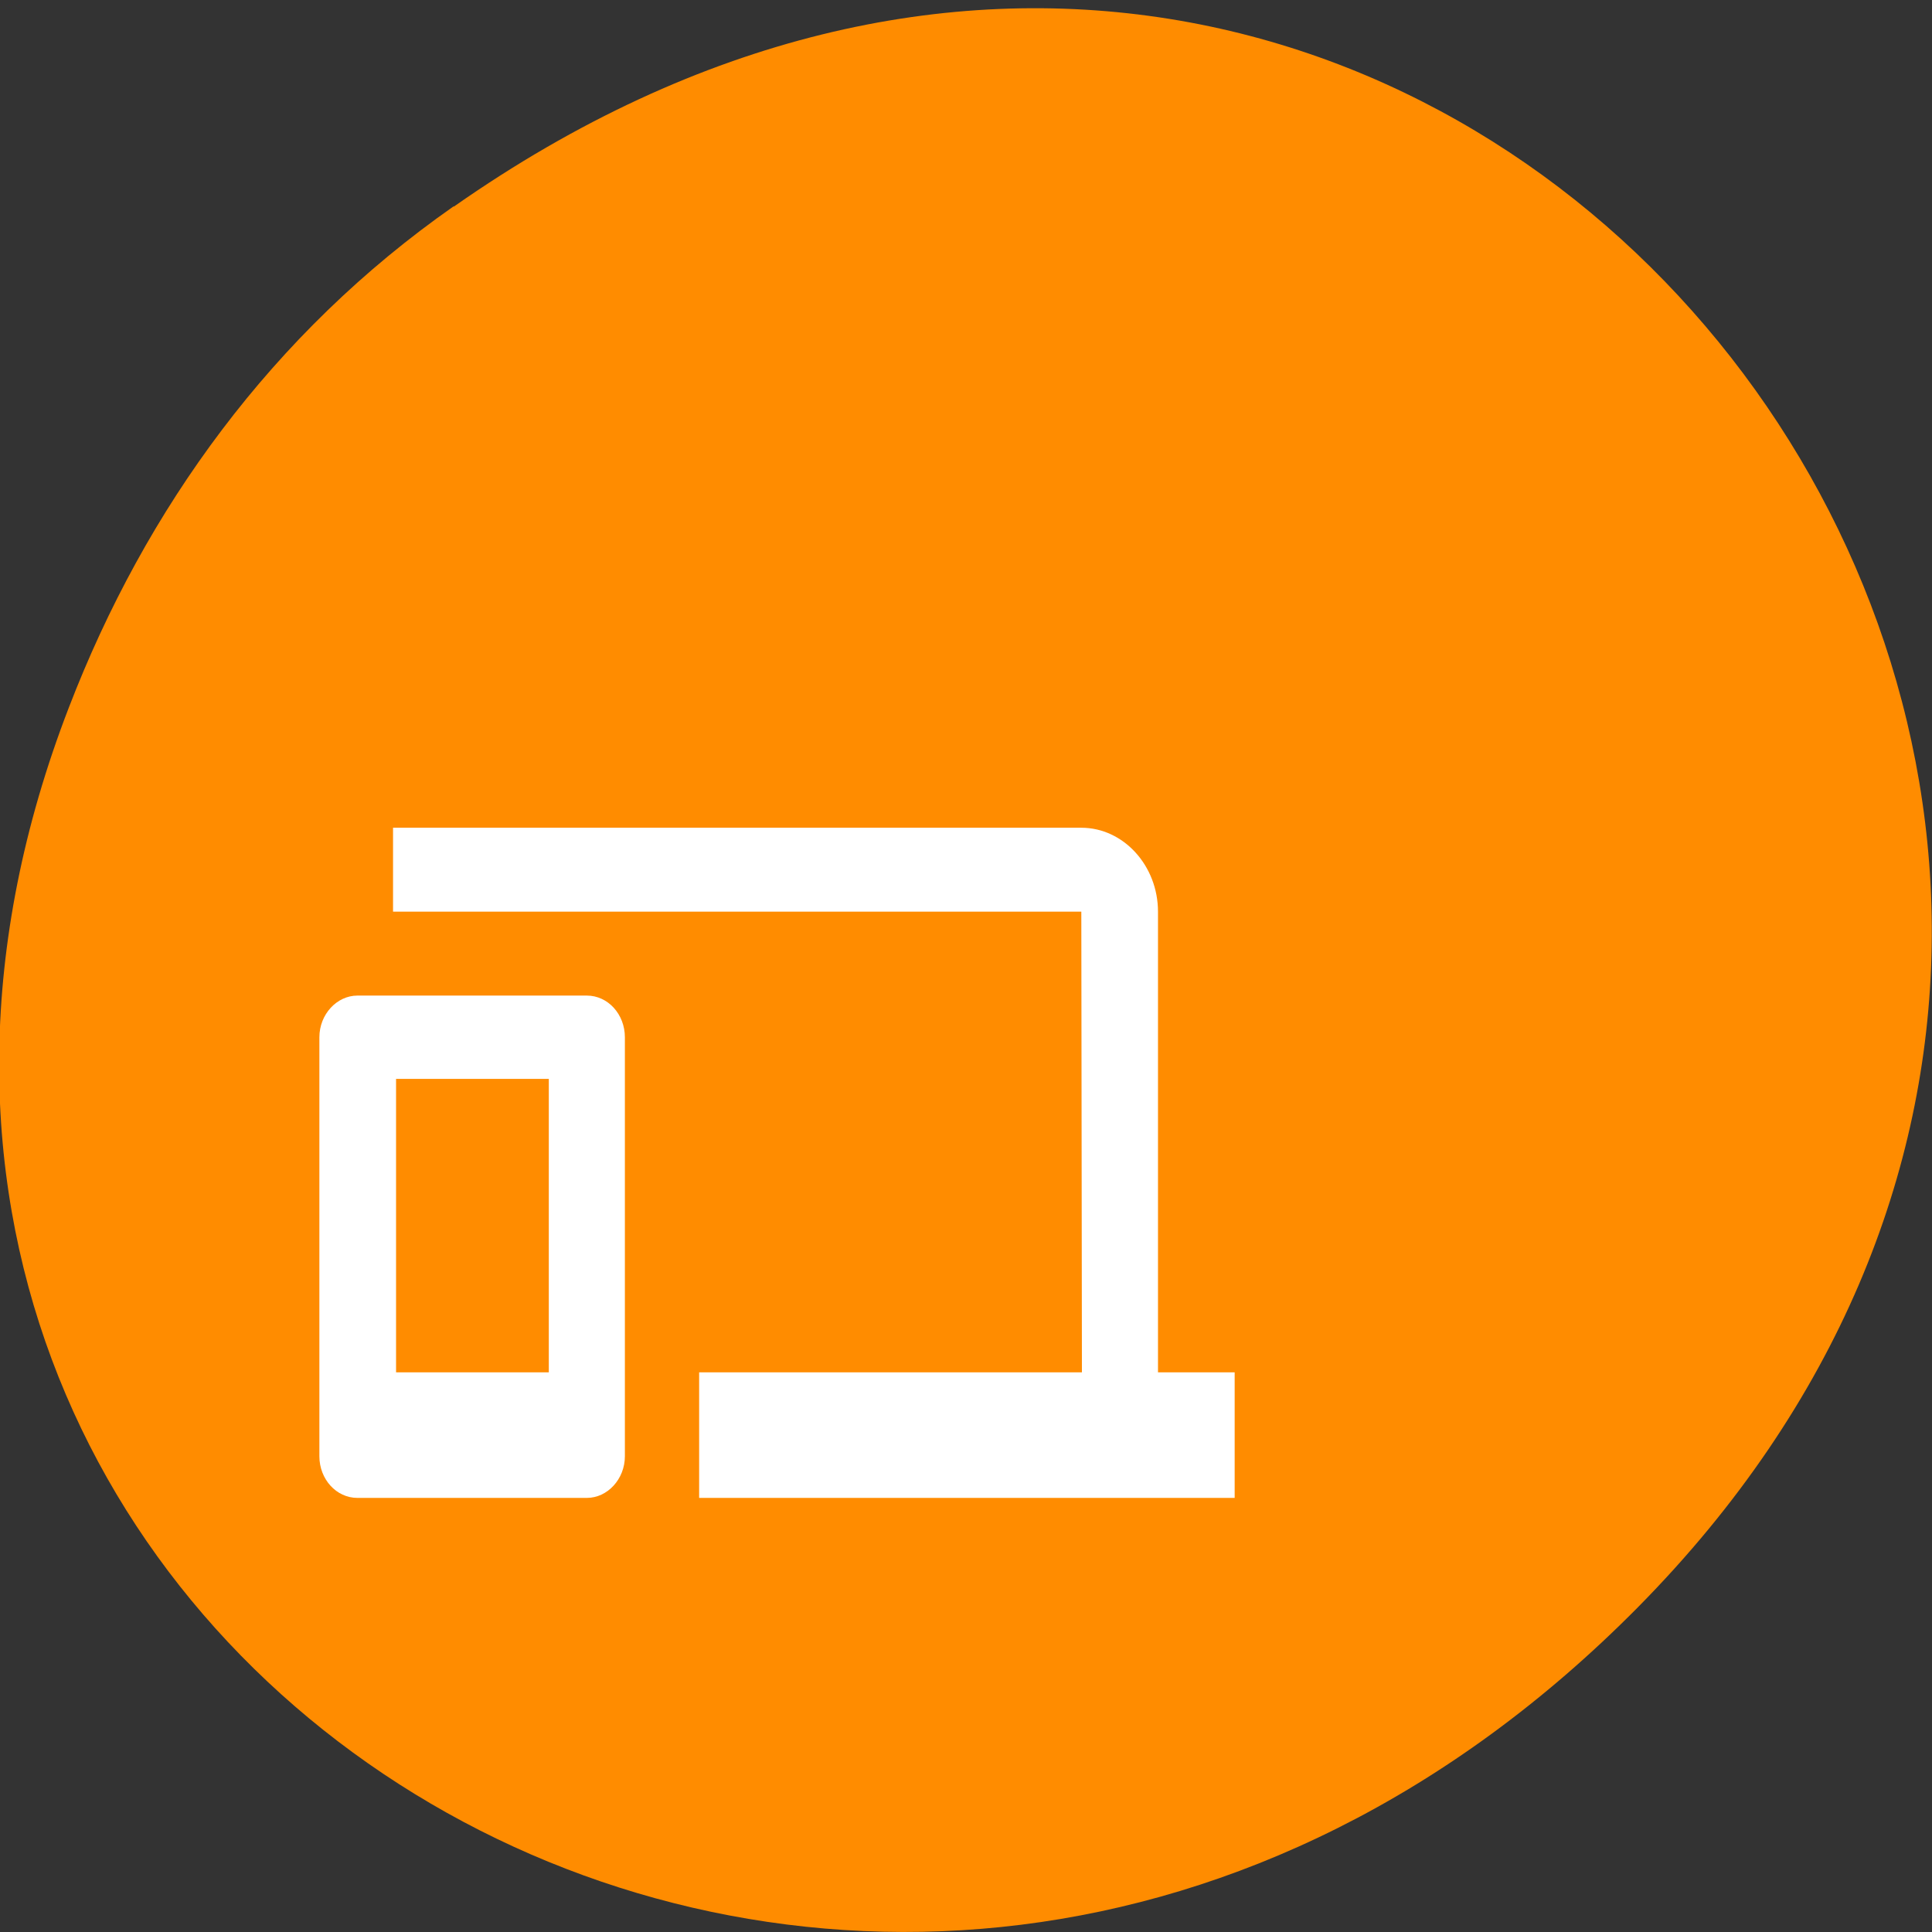 <svg xmlns="http://www.w3.org/2000/svg" viewBox="0 0 32 32"><rect x="0" y="0" width="32" height="32" fill="#333333" stroke="none"/><path d="m 7.52 3.42 c 16.36 -11.46 32.95 9.7 19.61 23.2 c -12.56 12.71 -32.1 0.93 -25.99 -14.9 c 1.27 -3.3 3.37 -6.2 6.37 -8.3" style="fill:#ff8c00"/><path d="m 17.91 15.1 h -11.4 v -1.39 h 11.4 c 0.7 0 1.27 0.63 1.27 1.39 v 7.63 h 1.27 v 2.08 h -8.87 v -2.08 h 6.34 m -12 -6.24 h 3.8 c 0.35 0 0.63 0.31 0.63 0.69 v 6.94 c 0 0.38 -0.29 0.69 -0.63 0.69 h -3.8 c -0.35 0 -0.63 -0.31 -0.63 -0.69 v -6.94 c 0 -0.38 0.29 -0.69 0.63 -0.69 m 0.64 6.24 h 2.53 v -4.86 h -2.53" style="fill:#fff"/></svg>